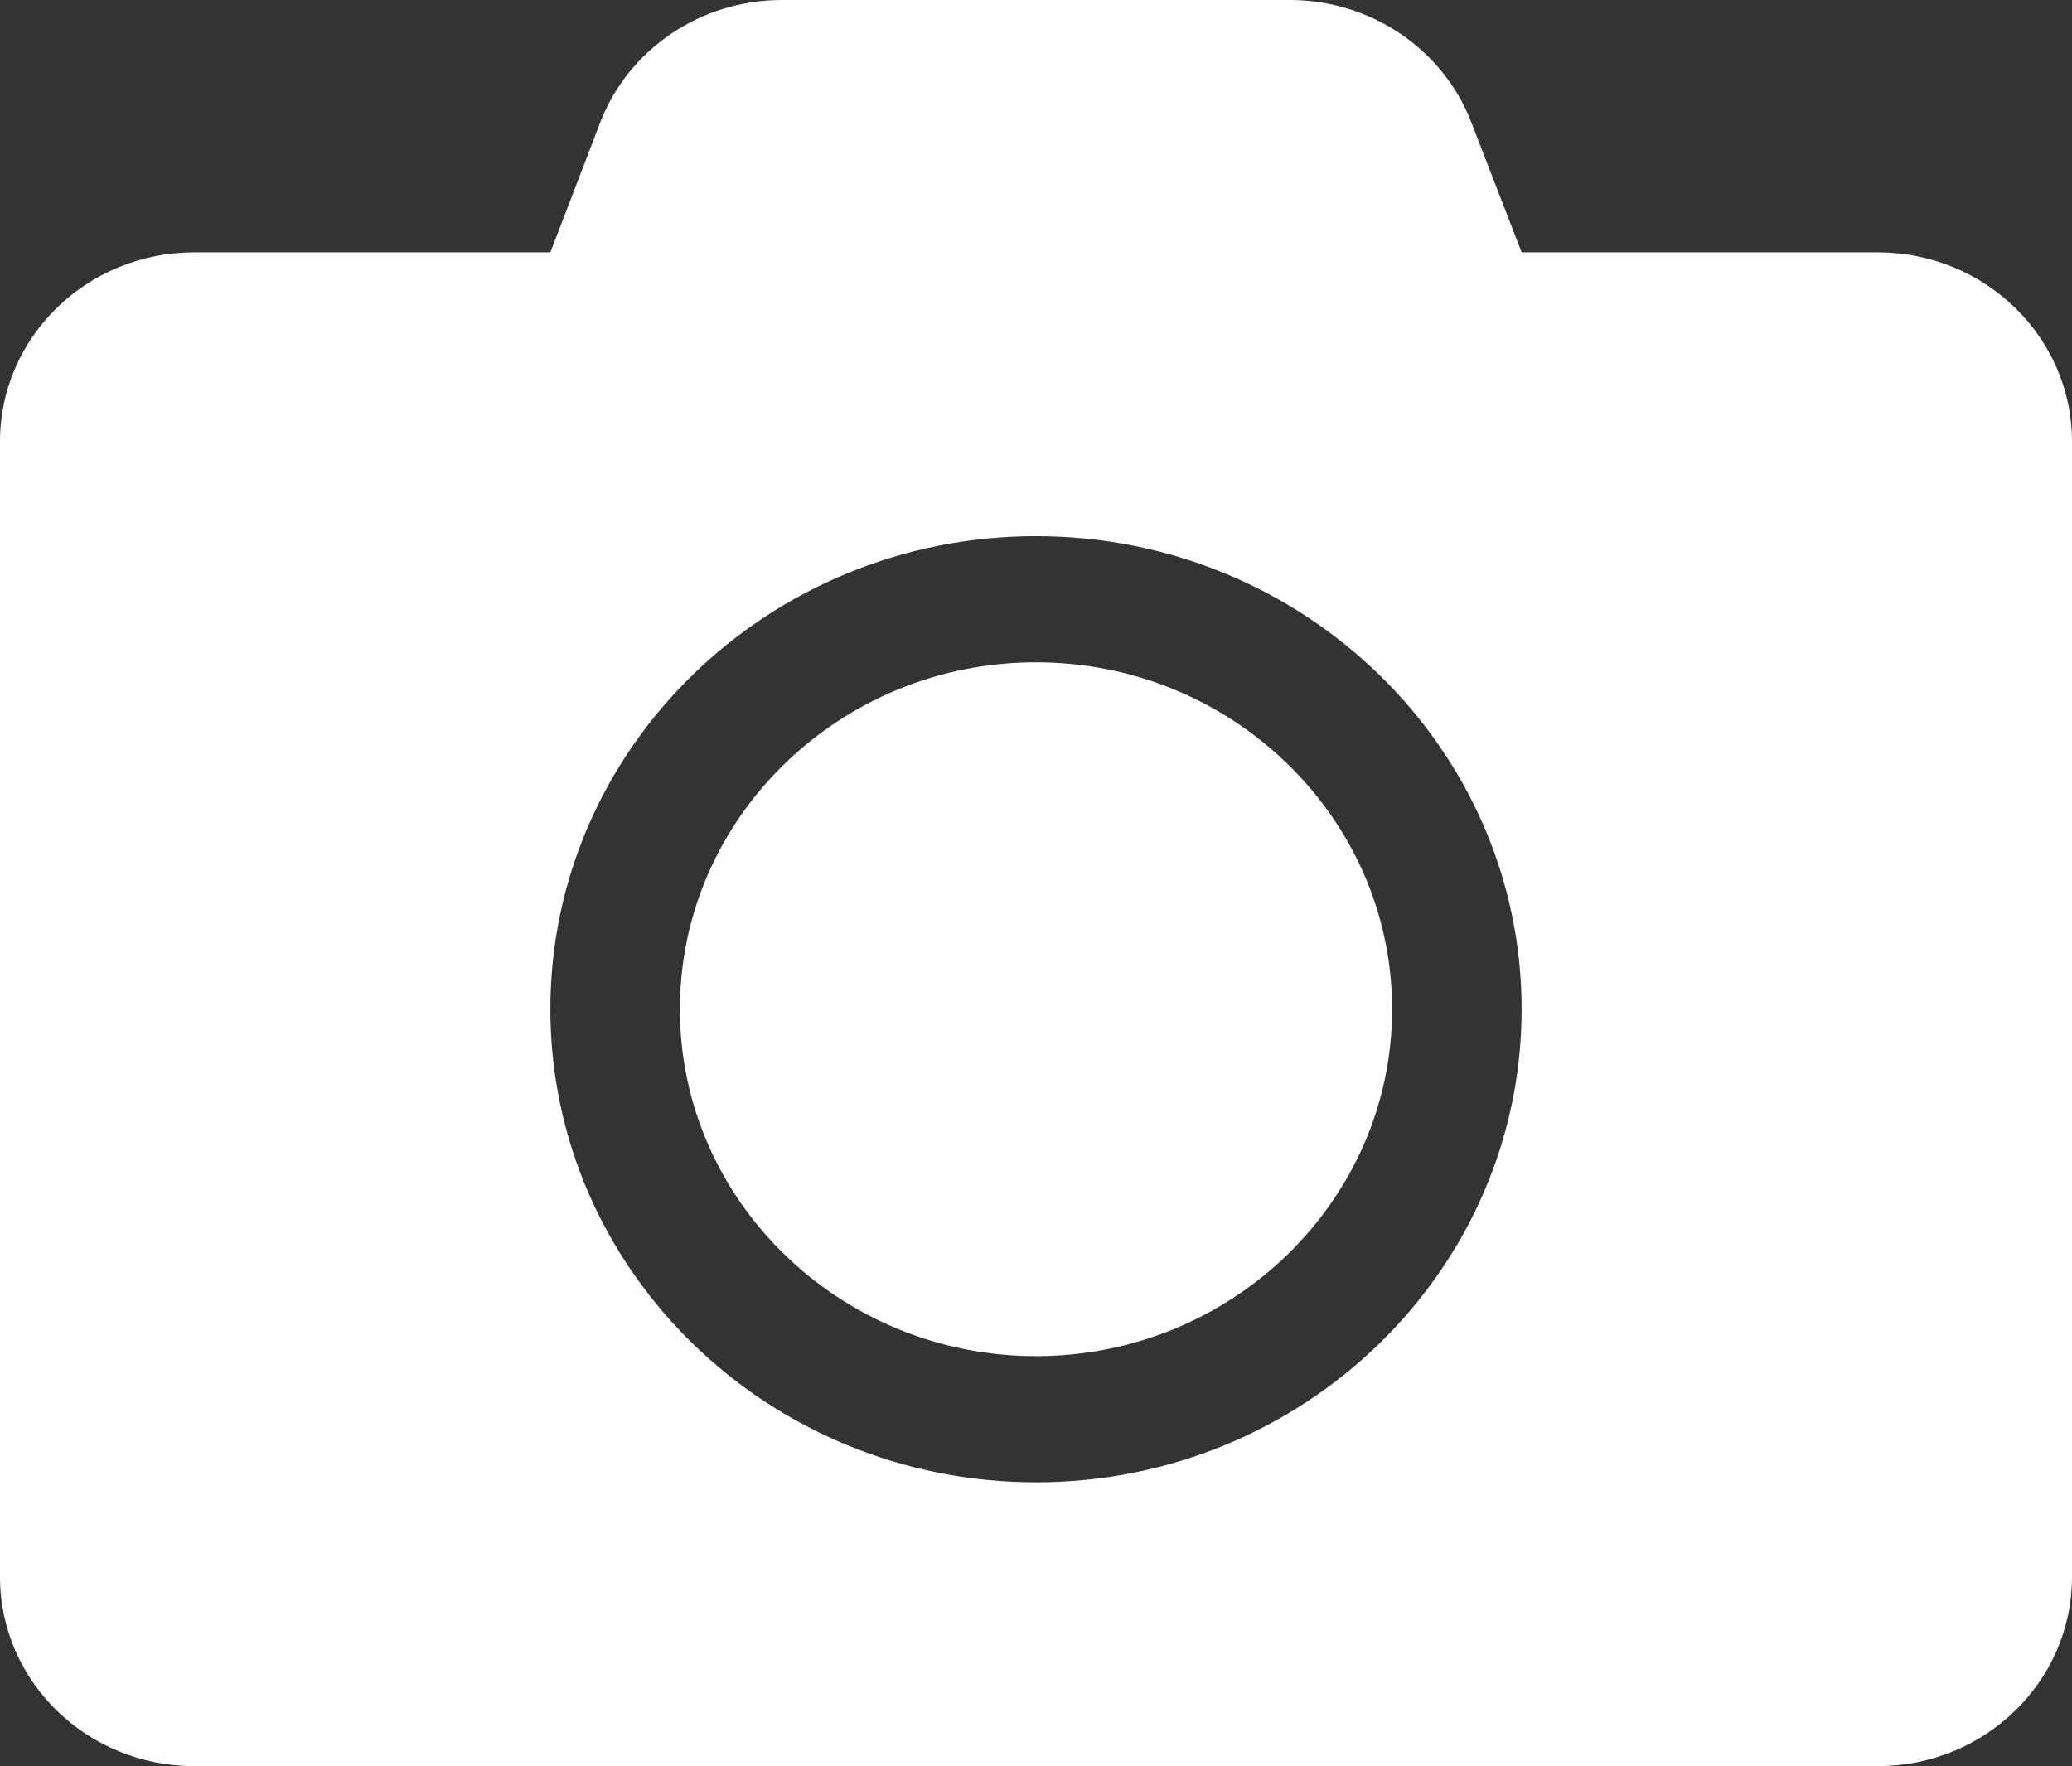 <svg width="61" height="52" viewBox="0 0 61 52" fill="none" xmlns="http://www.w3.org/2000/svg">
<rect x="0" y="0" width="61" height="52" fill="#333333" stroke="none"/>
<path d="M61 13V46.429C61 49.505 58.438 52 55.281 52H5.719C2.562 52 0 49.505 0 46.429V13C0 9.924 2.562 7.429 5.719 7.429H16.203L17.669 3.61C18.503 1.439 20.635 0 23.018 0H37.97C40.353 0 42.486 1.439 43.319 3.61L44.797 7.429H55.281C58.438 7.429 61 9.924 61 13ZM44.797 29.714C44.797 22.03 38.387 15.786 30.5 15.786C22.613 15.786 16.203 22.03 16.203 29.714C16.203 37.398 22.613 43.643 30.5 43.643C38.387 43.643 44.797 37.398 44.797 29.714ZM40.984 29.714C40.984 35.344 36.278 39.929 30.5 39.929C24.722 39.929 20.016 35.344 20.016 29.714C20.016 24.085 24.722 19.5 30.5 19.5C36.278 19.5 40.984 24.085 40.984 29.714Z" fill="white"/>
</svg>
